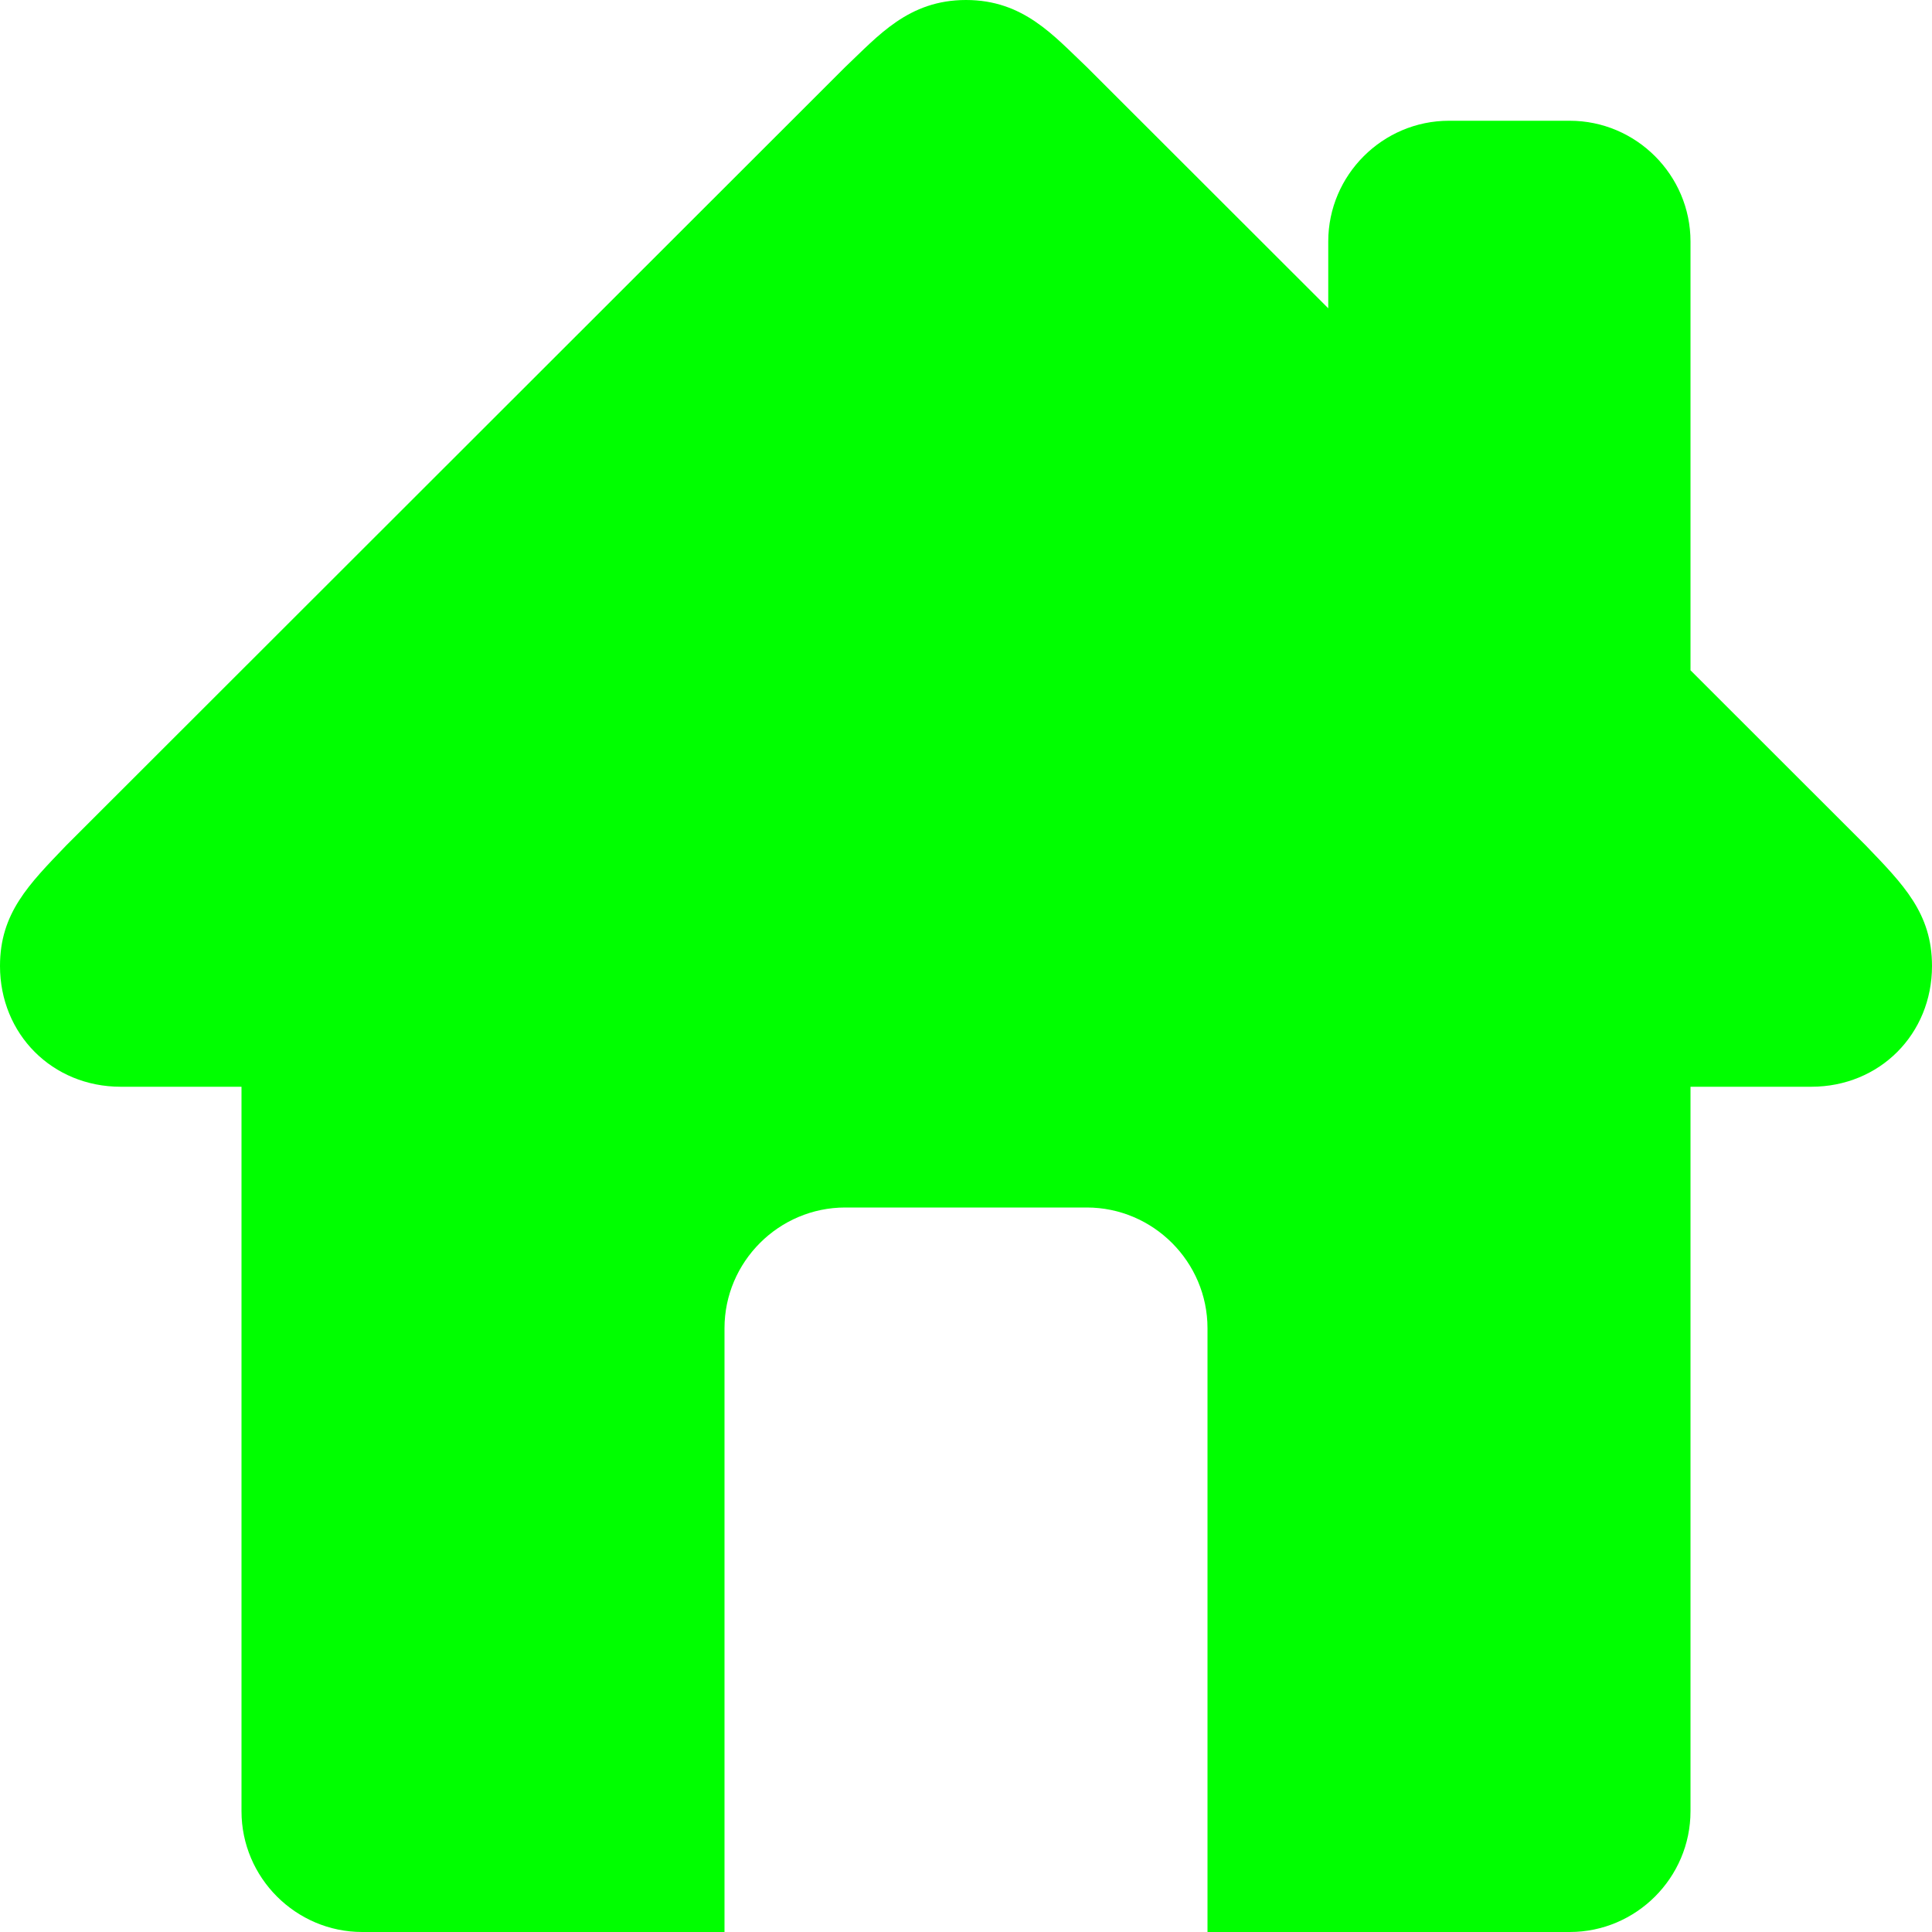 <svg height="16px" id="Layer_1" style="enable-background:new 0 0 16 16;" version="1.1"
    viewBox="0 0 16 16" width="16px" xml:space="preserve" xmlns="http://www.w3.org/2000/svg"
    xmlns:xlink="http://www.w3.org/1999/xlink">
    <path fill="#0f0" d="M15.45,7L14,5.551V2c0-0.55-0.45-1-1-1h-1c-0.55,0-1,0.45-1,1v0.553L9,0.555C8.727,0.297,8.477,0,8,0S7.273,0.297,7,0.555  L0.55,7C0.238,7.325,0,7.562,0,8c0,0.563,0.432,1,1,1h1v6c0,0.55,0.45,1,1,1h3v-5c0-0.55,0.45-1,1-1h2c0.55,0,1,0.45,1,1v5h3  c0.55,0,1-0.45,1-1V9h1c0.568,0,1-0.437,1-1C16,7.562,15.762,7.325,15.45,7z"/>
</svg>